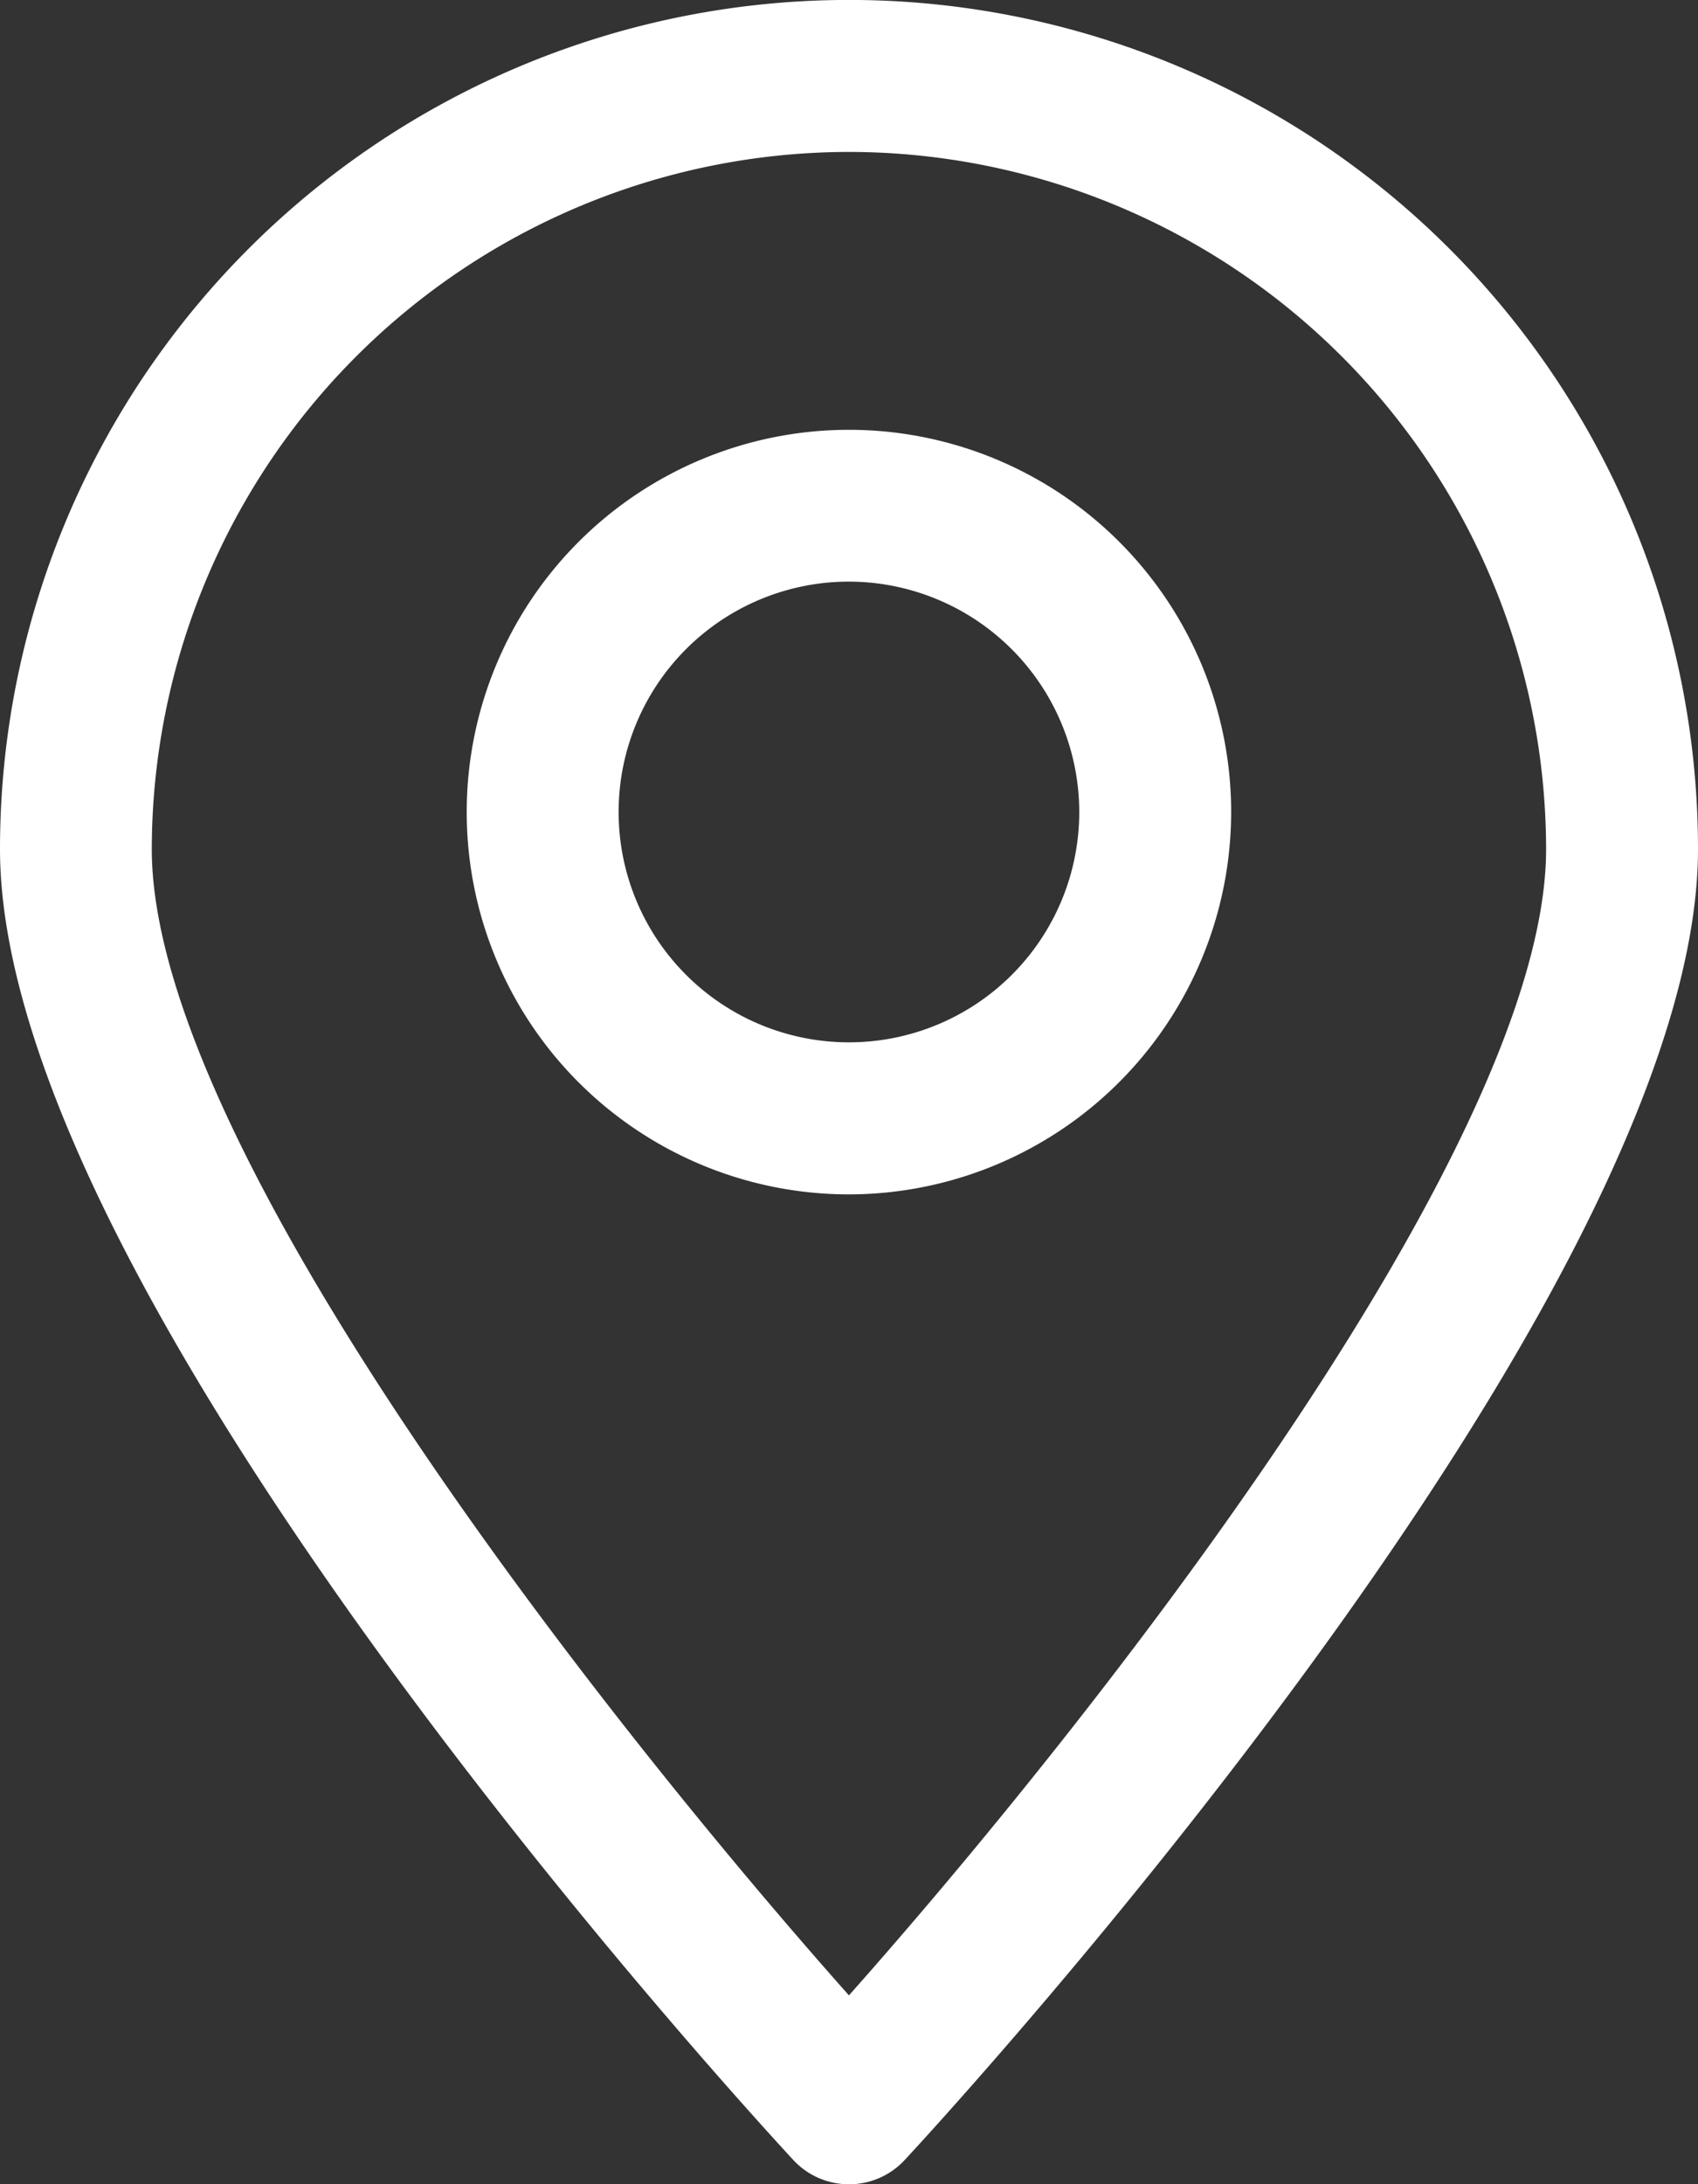 <svg xmlns="http://www.w3.org/2000/svg" width="14.509" height="18.661" viewBox="0 0 14.509 18.661"><rect x="0" y="0" width="14.509" height="18.661" fill="#333333" stroke="none"/><g transform="translate(-508.552 -367.914)"><path d="M515.806,386.575h0a.647.647,0,0,1-.475-.207c-.277-.3-6.779-7.34-6.779-11.2a7.254,7.254,0,1,1,14.509,0c0,3.859-6.5,10.9-6.779,11.2A.647.647,0,0,1,515.806,386.575Zm0-17.363a5.964,5.964,0,0,0-5.957,5.957c0,2.561,3.936,7.519,5.957,9.792,2.02-2.273,5.957-7.231,5.957-9.792A5.963,5.963,0,0,0,515.806,369.212Z" fill="#fff"/><path d="M519.879,381.867a3.266,3.266,0,1,1,3.266-3.266A3.27,3.27,0,0,1,519.879,381.867Zm0-5.235a1.968,1.968,0,1,0,1.968,1.969A1.971,1.971,0,0,0,519.879,376.632Z" transform="translate(-4.073 -3.749)" fill="#fff"/></g></svg>